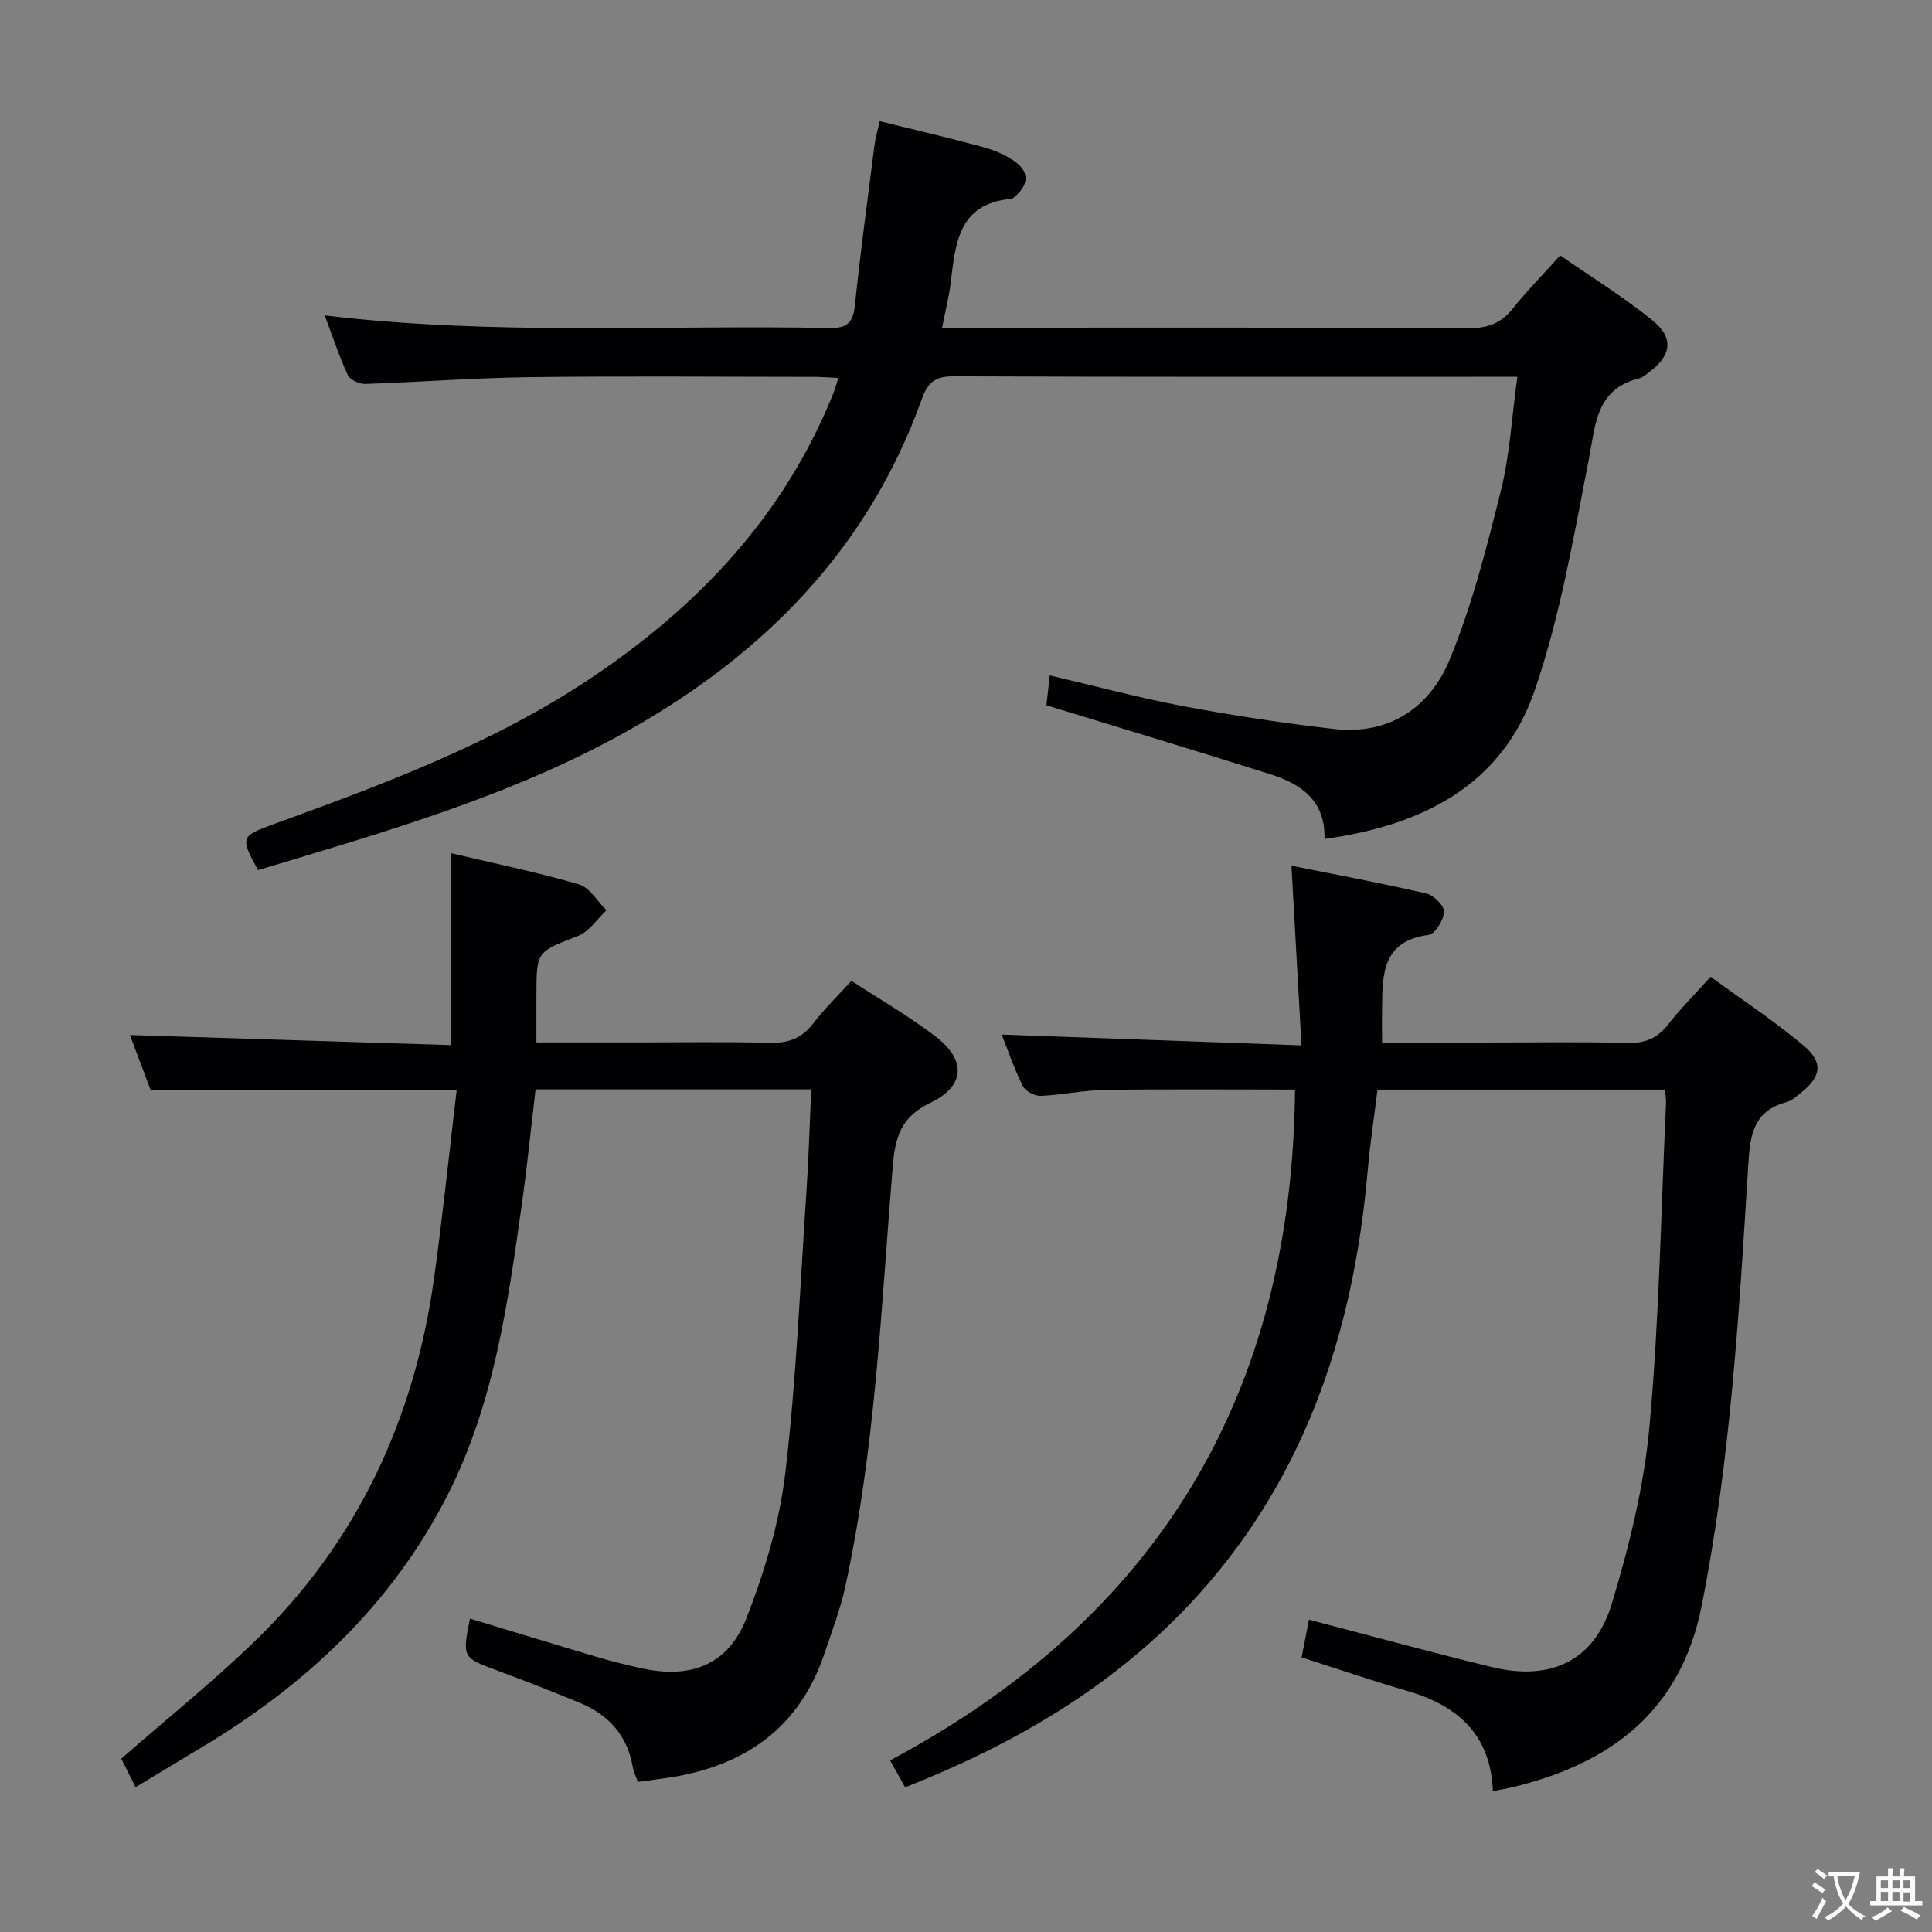 <svg enable-background="new 0 0 400 400" viewBox="0 0 400 400" xmlns="http://www.w3.org/2000/svg"><rect x="0" y="0" width="400" height="400" fill="#808080" stroke="none"/><g fill="#010103"><path d="m216.65 146.02c.2-1.77.41-3.7.69-6.18 9.64 2.25 18.71 4.69 27.92 6.42 10.26 1.92 20.6 3.49 30.97 4.67 11.41 1.3 19.83-4.47 23.91-14.37 4.64-11.24 7.66-23.21 10.62-35.05 1.83-7.35 2.23-15.07 3.39-23.5-2.19 0-3.92 0-5.66 0-36.99 0-73.97.06-110.96-.1-3.81-.02-5.39 1.13-6.67 4.71-11.05 30.79-32.43 52.59-60.43 68.43-24.19 13.68-50.71 21.18-77 29.1-3.73-6.77-3.59-7.03 3.14-9.48 22.82-8.3 45.59-16.73 65.95-30.39 22.19-14.9 39.87-33.62 49.99-58.78.36-.9.61-1.85 1.06-3.25-1.94-.09-3.52-.22-5.1-.22-19.66-.01-39.32-.19-58.98.06-11.3.14-22.59 1.03-33.89 1.4-1.21.04-3.13-.85-3.59-1.83-1.79-3.89-3.14-7.98-4.78-12.36 35.07 4.22 69.84 1.93 104.55 2.61 3.68.07 4.85-1.17 5.22-4.72 1.15-11.06 2.64-22.09 4.05-33.12.21-1.61.69-3.19 1.08-4.98 7.33 1.81 14.42 3.45 21.43 5.37 2.36.65 4.79 1.66 6.73 3.11 2.88 2.14 2.6 4.76-.12 7.08-.25.21-.54.5-.84.52-11.15 1.01-11.51 9.59-12.55 17.76-.35 2.77-1.06 5.49-1.73 8.91h5.75c34.49 0 68.98-.06 103.46.09 3.88.02 6.57-1.06 8.96-4.06 2.89-3.63 6.16-6.95 9.8-10.99 6.49 4.51 13.13 8.6 19.13 13.47 4.47 3.63 3.89 7.26-.67 10.68-.66.5-1.34 1.12-2.11 1.31-8.98 2.23-9.01 9.55-10.43 16.78-3.15 16.08-5.9 32.43-11.21 47.85-6.76 19.62-23.2 27.93-43.5 30.73.19-8.08-4.97-11.44-11.34-13.44-15.17-4.8-30.4-9.39-46.24-14.24z"/><path d="m187.4 370.05c-1.11-2-2.07-3.73-3.11-5.58 55.54-29.63 83.25-75.85 83.83-138.89-13.45 0-26.38-.12-39.3.07-4.46.06-8.9 1.06-13.36 1.24-1.25.05-3.18-.98-3.71-2.06-1.81-3.66-3.14-7.57-4.36-10.64 20.35.73 40.69 1.47 62.07 2.24-.73-13.03-1.39-24.88-2.08-37.19 9.22 1.85 18.62 3.6 27.92 5.75 1.52.35 3.72 2.52 3.67 3.77-.08 1.71-1.84 4.63-3.16 4.8-9.74 1.25-9.59 8.31-9.67 15.38-.03 2.12 0 4.24 0 6.9h21.73c9.66 0 19.33-.18 28.99.09 3.7.1 6.26-.93 8.52-3.84 2.53-3.26 5.49-6.19 8.79-9.86 6.51 4.76 13.16 9.14 19.22 14.22 4.19 3.51 3.68 6.46-.54 9.81-.91.72-1.83 1.62-2.89 1.9-7.3 1.92-7.64 7.26-8.04 13.68-1.88 30.32-3.66 60.67-9.6 90.59-4.37 22.02-19.02 32.83-39.54 37.68-1.1.26-2.22.43-3.7.71-.43-11.6-7.22-17.69-17.68-20.72-7.14-2.07-14.19-4.49-21.92-6.95.51-2.63 1.03-5.26 1.53-7.81 12.9 3.36 25.36 6.77 37.9 9.82 12.13 2.94 21.21-1.29 24.79-13.11 3.64-12 6.69-24.43 7.82-36.88 2.01-22.16 2.37-44.48 3.41-66.73.04-.82-.12-1.64-.21-2.85-19.64 0-39.2 0-59.52 0-.67 5.47-1.54 11.15-2.04 16.86-2.96 33.85-13.29 64.71-37.05 89.89-16.38 17.32-36.54 28.96-58.71 37.71z"/><path d="m28.07 370.02c-1.17-2.34-2.13-4.23-2.96-5.9 9.4-8.23 19-15.93 27.79-24.46 21.17-20.55 32.93-45.97 36.97-75.03 1.78-12.81 3.1-25.67 4.68-38.95-21.57 0-42.27 0-63.36 0-1.43-3.8-2.98-7.93-4.29-11.39 22.16.7 44.18 1.39 66.54 2.09 0-13.59 0-26.29 0-39.72 8.86 2.09 17.74 3.91 26.42 6.44 2.23.65 3.82 3.52 5.7 5.37-1.94 1.81-3.57 4.41-5.87 5.3-8.53 3.32-8.61 3.11-8.63 12.08-.01 3.13 0 6.25 0 9.97h20.23c9.33 0 18.67-.17 27.99.08 3.82.1 6.64-.85 9.01-3.93 2.32-3.01 5.07-5.69 7.99-8.9 5.9 3.86 11.93 7.32 17.41 11.51 6.44 4.93 6.12 10.3-1.06 13.74-6 2.87-7.28 6.92-7.8 13.2-2.39 29.11-3.59 58.39-9.84 87.05-1.02 4.67-2.76 9.2-4.29 13.75-5.15 15.37-16.39 23.22-31.93 25.68-2.11.33-4.24.58-6.72.92-.36-1.06-.87-2.08-1.06-3.16-1.13-6.5-5.02-10.75-10.94-13.2-5.67-2.35-11.4-4.58-17.16-6.72-7.15-2.66-7.18-2.6-5.6-10.73 8.83 2.67 17.61 5.37 26.42 7.98 3.02.89 6.08 1.65 9.16 2.32 10.16 2.22 17.88-.7 21.66-10.36 3.77-9.63 6.85-19.87 8.06-30.1 2.29-19.29 3.06-38.76 4.37-58.16.47-6.94.66-13.89.99-21.25-19.25 0-37.97 0-57.07 0-.94 7.95-1.72 15.86-2.83 23.72-2.92 20.73-5.78 41.51-15.5 60.5-11.67 22.8-29.65 39.46-51.42 52.38-4.13 2.48-8.25 4.99-13.06 7.88z"/></g><path d="m377.9 391.2c-.2.3-.4.5-.6.8-.7-.6-1.4-1-2.2-1.5.2-.3.4-.5.5-.8.6.4 1.4.8 2.3 1.5zm-1.8 6.1c-.2-.2-.5-.4-.9-.6.4-.6.8-1.2 1.2-1.9s.7-1.3.9-1.9c.3.3.5.5.8.7-.7 1.3-1.4 2.6-2 3.7zm2.2-9c-.3.3-.5.5-.6.8-.6-.6-1.3-1.1-2-1.5.3-.3.5-.5.6-.7.6.5 1.3.9 2 1.4zm.3.2v-.9h2 4.5c-.3 1.3-.6 2.5-1 3.6s-.9 2.1-1.4 3c.4.5 1 1 1.6 1.4s1.2.8 1.9 1.1c-.3.2-.5.4-.8.8-.4-.3-1-.7-1.6-1.2s-1.2-1.1-1.6-1.6c-.5.6-1.1 1.1-1.7 1.6s-1.4.9-2.1 1.4c-.1-.3-.3-.5-.7-.8.6-.2 1.2-.5 1.9-1s1.4-1.1 2-1.8c-.5-.8-.9-1.6-1.2-2.5s-.6-2-.8-3.2c-.4.1-.7.1-1 .1zm2.5 2.7c.3 1 .7 1.7 1 2.2.3-.5.6-1.1 1-2s.6-1.9.9-3h-3.2-.4c.1.9.3 1.8.7 2.8z" fill="#fcfafa"/><path d="m396.5 388.5v1.5 3.6h1.5v.9c-.4 0-1 0-1.7 0h-7.9c-.5 0-.9 0-1.2 0v-.9h1.3v-3.5c0-.7 0-1.2 0-1.6h2.4c0-.8 0-1.4 0-1.7h1c0 .3-.1.8-.1 1.7h1.5c0-.8 0-1.4 0-1.7h1c0 .3-.1.9-.1 1.7zm-8.2 9.2c-.2-.3-.5-.5-.8-.8.8-.3 1.4-.6 1.9-.9s1-.7 1.4-1.1c.3.3.6.5.9.8-1.6 1-2.8 1.6-3.4 2zm2.6-6.8v-1.6h-1.5v1.6zm0 2.7v-1.9h-1.5v1.9zm2.4-2.7v-1.6h-1.5v1.6zm0 2.7v-1.9h-1.5v1.9zm.2 2 .7-.8c.4.2.9.5 1.6.8s1.3.7 1.8 1c-.3.3-.5.5-.8.8-.4-.3-1.5-1-3.3-1.8zm2-4.7v-1.6h-1.4v1.6zm0 2.8v-1.9h-1.4v1.9z" fill="#fcfafa"/></svg>